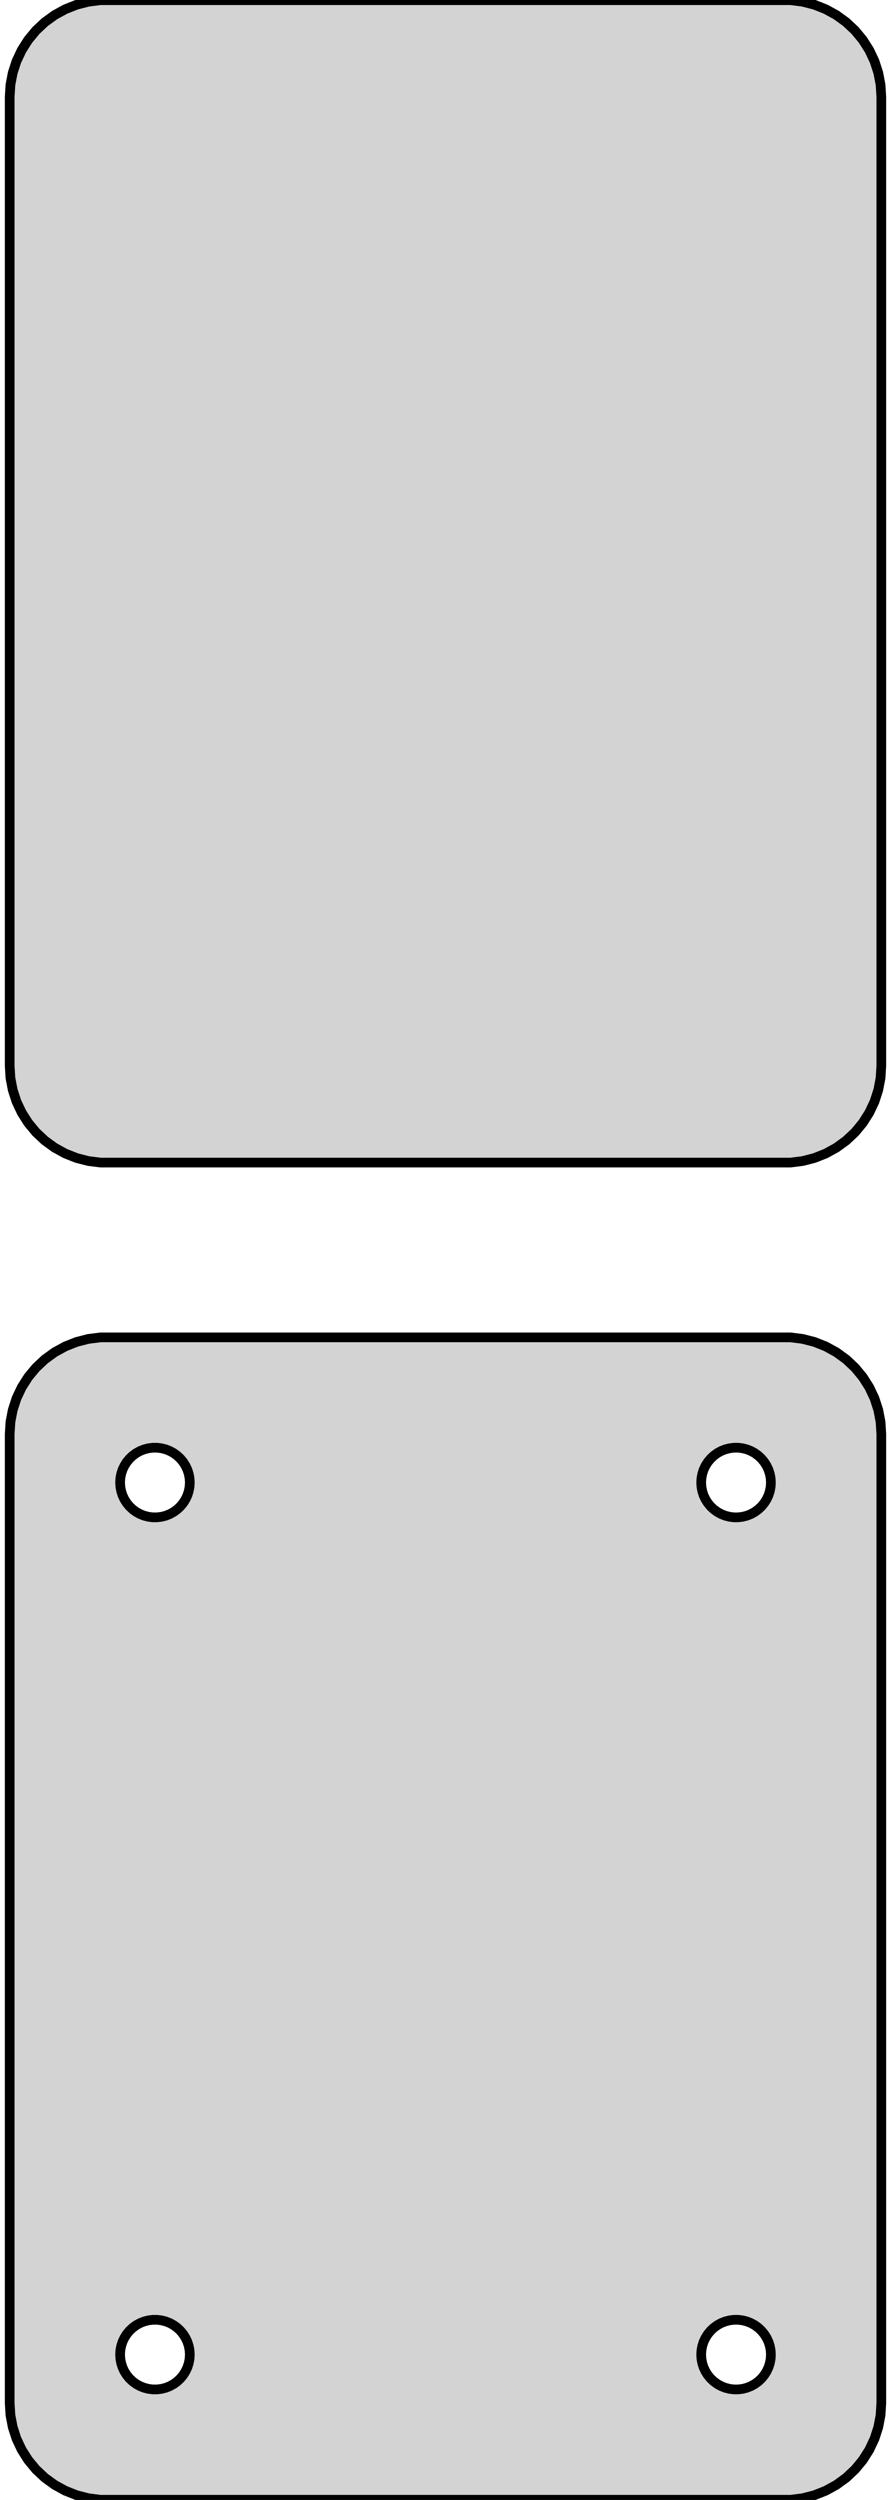 <?xml version="1.0" standalone="no"?>
<!DOCTYPE svg PUBLIC "-//W3C//DTD SVG 1.1//EN" "http://www.w3.org/Graphics/SVG/1.1/DTD/svg11.dtd">
<svg width="46mm" height="129mm" viewBox="-23 -168 46 129" xmlns="http://www.w3.org/2000/svg" version="1.1">
<title>OpenSCAD Model</title>
<path d="
M 18.437,-108.089 L 19.045,-108.245 L 19.629,-108.476 L 20.179,-108.778 L 20.687,-109.147 L 21.145,-109.577
 L 21.545,-110.061 L 21.881,-110.591 L 22.149,-111.159 L 22.343,-111.757 L 22.461,-112.373 L 22.5,-113
 L 22.5,-163 L 22.461,-163.627 L 22.343,-164.243 L 22.149,-164.841 L 21.881,-165.409 L 21.545,-165.939
 L 21.145,-166.423 L 20.687,-166.853 L 20.179,-167.222 L 19.629,-167.524 L 19.045,-167.755 L 18.437,-167.911
 L 17.814,-167.99 L -17.814,-167.99 L -18.437,-167.911 L -19.045,-167.755 L -19.629,-167.524 L -20.179,-167.222
 L -20.687,-166.853 L -21.145,-166.423 L -21.545,-165.939 L -21.881,-165.409 L -22.149,-164.841 L -22.343,-164.243
 L -22.461,-163.627 L -22.5,-163 L -22.5,-113 L -22.461,-112.373 L -22.343,-111.757 L -22.149,-111.159
 L -21.881,-110.591 L -21.545,-110.061 L -21.145,-109.577 L -20.687,-109.147 L -20.179,-108.778 L -19.629,-108.476
 L -19.045,-108.245 L -18.437,-108.089 L -17.814,-108.01 L 17.814,-108.01 z
M 18.437,-39.089 L 19.045,-39.245 L 19.629,-39.476 L 20.179,-39.778 L 20.687,-40.147 L 21.145,-40.577
 L 21.545,-41.061 L 21.881,-41.591 L 22.149,-42.159 L 22.343,-42.757 L 22.461,-43.373 L 22.5,-44
 L 22.5,-94 L 22.461,-94.627 L 22.343,-95.243 L 22.149,-95.841 L 21.881,-96.409 L 21.545,-96.939
 L 21.145,-97.423 L 20.687,-97.853 L 20.179,-98.222 L 19.629,-98.524 L 19.045,-98.755 L 18.437,-98.911
 L 17.814,-98.99 L -17.814,-98.99 L -18.437,-98.911 L -19.045,-98.755 L -19.629,-98.524 L -20.179,-98.222
 L -20.687,-97.853 L -21.145,-97.423 L -21.545,-96.939 L -21.881,-96.409 L -22.149,-95.841 L -22.343,-95.243
 L -22.461,-94.627 L -22.5,-94 L -22.5,-44 L -22.461,-43.373 L -22.343,-42.757 L -22.149,-42.159
 L -21.881,-41.591 L -21.545,-41.061 L -21.145,-40.577 L -20.687,-40.147 L -20.179,-39.778 L -19.629,-39.476
 L -19.045,-39.245 L -18.437,-39.089 L -17.814,-39.01 L 17.814,-39.01 z
M 14.887,-89.704 L 14.663,-89.732 L 14.444,-89.788 L 14.234,-89.871 L 14.036,-89.98 L 13.853,-90.113
 L 13.688,-90.268 L 13.544,-90.442 L 13.423,-90.633 L 13.326,-90.837 L 13.257,-91.052 L 13.214,-91.274
 L 13.2,-91.5 L 13.214,-91.726 L 13.257,-91.948 L 13.326,-92.163 L 13.423,-92.367 L 13.544,-92.558
 L 13.688,-92.732 L 13.853,-92.887 L 14.036,-93.02 L 14.234,-93.129 L 14.444,-93.212 L 14.663,-93.268
 L 14.887,-93.296 L 15.113,-93.296 L 15.337,-93.268 L 15.556,-93.212 L 15.766,-93.129 L 15.964,-93.02
 L 16.147,-92.887 L 16.312,-92.732 L 16.456,-92.558 L 16.577,-92.367 L 16.674,-92.163 L 16.743,-91.948
 L 16.786,-91.726 L 16.8,-91.5 L 16.786,-91.274 L 16.743,-91.052 L 16.674,-90.837 L 16.577,-90.633
 L 16.456,-90.442 L 16.312,-90.268 L 16.147,-90.113 L 15.964,-89.98 L 15.766,-89.871 L 15.556,-89.788
 L 15.337,-89.732 L 15.113,-89.704 z
M -15.113,-89.704 L -15.337,-89.732 L -15.556,-89.788 L -15.766,-89.871 L -15.964,-89.98 L -16.147,-90.113
 L -16.312,-90.268 L -16.456,-90.442 L -16.577,-90.633 L -16.674,-90.837 L -16.743,-91.052 L -16.786,-91.274
 L -16.8,-91.5 L -16.786,-91.726 L -16.743,-91.948 L -16.674,-92.163 L -16.577,-92.367 L -16.456,-92.558
 L -16.312,-92.732 L -16.147,-92.887 L -15.964,-93.02 L -15.766,-93.129 L -15.556,-93.212 L -15.337,-93.268
 L -15.113,-93.296 L -14.887,-93.296 L -14.663,-93.268 L -14.444,-93.212 L -14.234,-93.129 L -14.036,-93.02
 L -13.853,-92.887 L -13.688,-92.732 L -13.544,-92.558 L -13.423,-92.367 L -13.326,-92.163 L -13.257,-91.948
 L -13.214,-91.726 L -13.2,-91.5 L -13.214,-91.274 L -13.257,-91.052 L -13.326,-90.837 L -13.423,-90.633
 L -13.544,-90.442 L -13.688,-90.268 L -13.853,-90.113 L -14.036,-89.98 L -14.234,-89.871 L -14.444,-89.788
 L -14.663,-89.732 L -14.887,-89.704 z
M 14.887,-44.704 L 14.663,-44.732 L 14.444,-44.788 L 14.234,-44.871 L 14.036,-44.98 L 13.853,-45.113
 L 13.688,-45.268 L 13.544,-45.442 L 13.423,-45.633 L 13.326,-45.837 L 13.257,-46.052 L 13.214,-46.274
 L 13.2,-46.5 L 13.214,-46.726 L 13.257,-46.948 L 13.326,-47.163 L 13.423,-47.367 L 13.544,-47.558
 L 13.688,-47.732 L 13.853,-47.887 L 14.036,-48.02 L 14.234,-48.129 L 14.444,-48.212 L 14.663,-48.268
 L 14.887,-48.296 L 15.113,-48.296 L 15.337,-48.268 L 15.556,-48.212 L 15.766,-48.129 L 15.964,-48.02
 L 16.147,-47.887 L 16.312,-47.732 L 16.456,-47.558 L 16.577,-47.367 L 16.674,-47.163 L 16.743,-46.948
 L 16.786,-46.726 L 16.8,-46.5 L 16.786,-46.274 L 16.743,-46.052 L 16.674,-45.837 L 16.577,-45.633
 L 16.456,-45.442 L 16.312,-45.268 L 16.147,-45.113 L 15.964,-44.98 L 15.766,-44.871 L 15.556,-44.788
 L 15.337,-44.732 L 15.113,-44.704 z
M -15.113,-44.704 L -15.337,-44.732 L -15.556,-44.788 L -15.766,-44.871 L -15.964,-44.98 L -16.147,-45.113
 L -16.312,-45.268 L -16.456,-45.442 L -16.577,-45.633 L -16.674,-45.837 L -16.743,-46.052 L -16.786,-46.274
 L -16.8,-46.5 L -16.786,-46.726 L -16.743,-46.948 L -16.674,-47.163 L -16.577,-47.367 L -16.456,-47.558
 L -16.312,-47.732 L -16.147,-47.887 L -15.964,-48.02 L -15.766,-48.129 L -15.556,-48.212 L -15.337,-48.268
 L -15.113,-48.296 L -14.887,-48.296 L -14.663,-48.268 L -14.444,-48.212 L -14.234,-48.129 L -14.036,-48.02
 L -13.853,-47.887 L -13.688,-47.732 L -13.544,-47.558 L -13.423,-47.367 L -13.326,-47.163 L -13.257,-46.948
 L -13.214,-46.726 L -13.2,-46.5 L -13.214,-46.274 L -13.257,-46.052 L -13.326,-45.837 L -13.423,-45.633
 L -13.544,-45.442 L -13.688,-45.268 L -13.853,-45.113 L -14.036,-44.98 L -14.234,-44.871 L -14.444,-44.788
 L -14.663,-44.732 L -14.887,-44.704 z
" stroke="black" fill="lightgray" stroke-width="0.5"/>
</svg>

